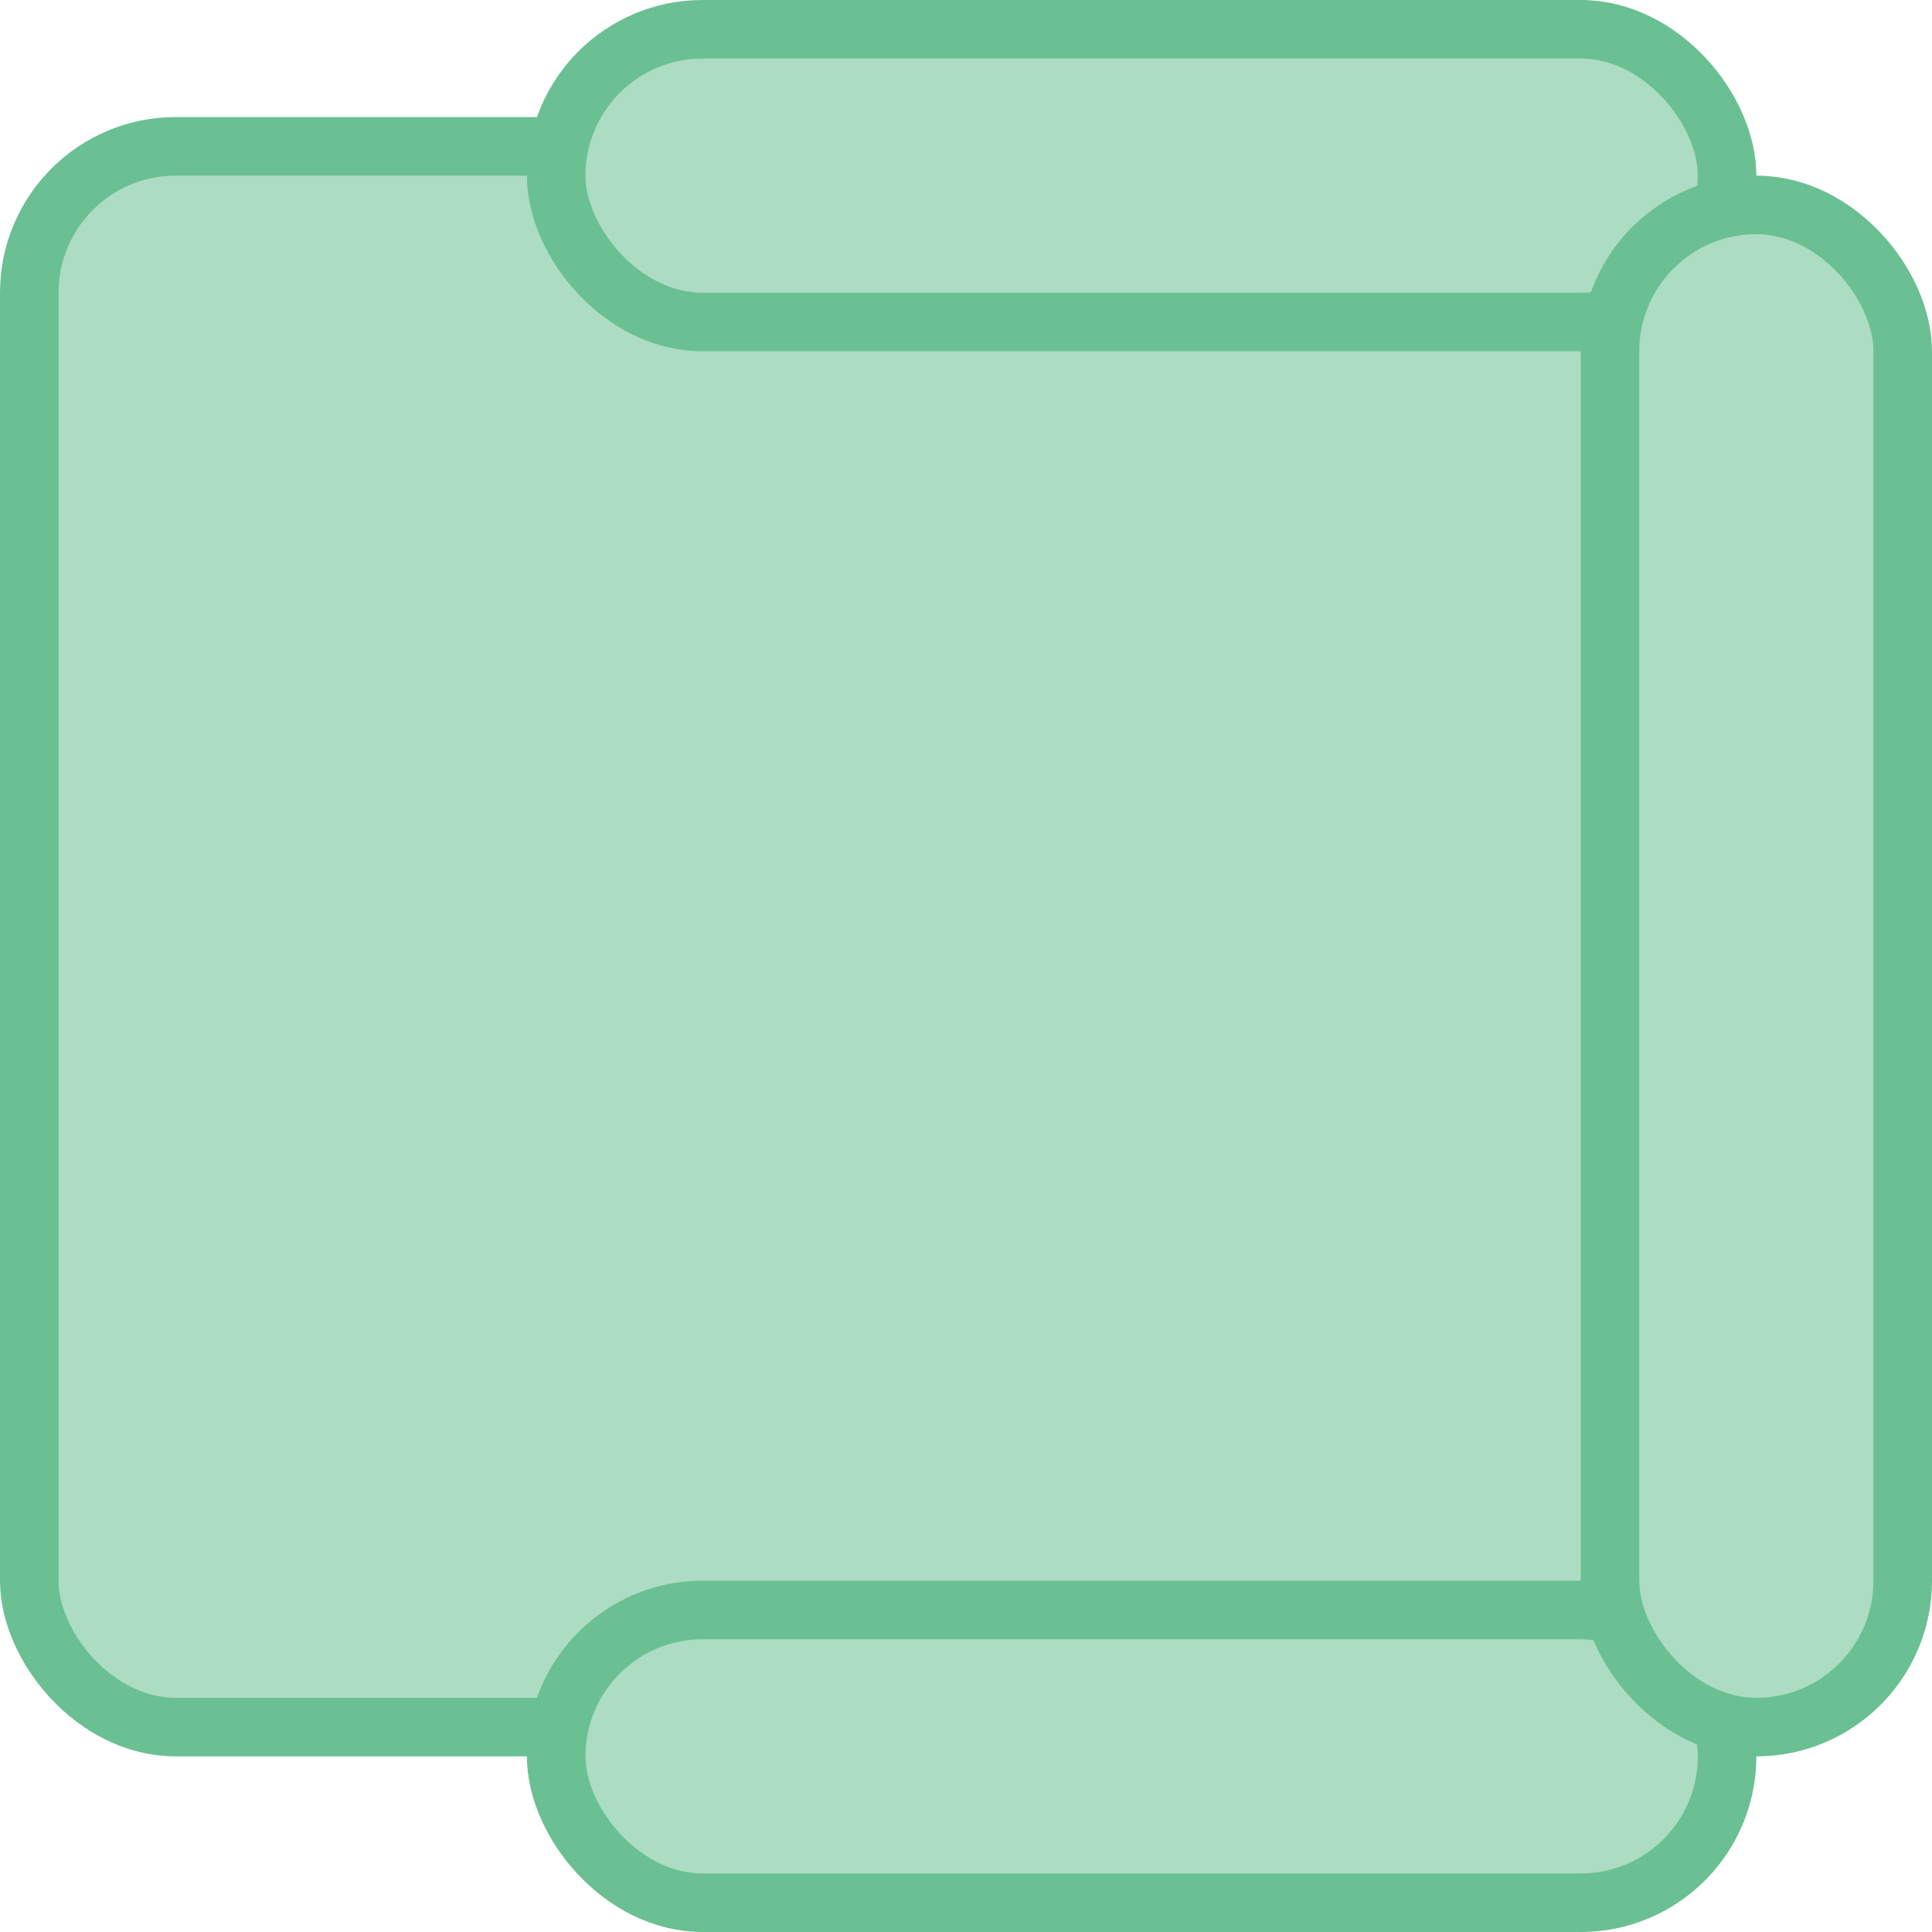 <svg width="33" height="33" viewBox="0 0 33 33" fill="none" xmlns="http://www.w3.org/2000/svg">
<rect x="0.5" y="2.5" width="29" height="27" rx="2.5" fill="#ACDCC2" stroke="#6AC092"/>
<rect x="9.5" y="0.5" width="20" height="5" rx="2.5" fill="#ACDCC2" stroke="#6AC092"/>
<rect x="9.5" y="27.5" width="20" height="5" rx="2.5" fill="#ACDCC2" stroke="#6AC092"/>
<rect x="27.5" y="3.5" width="5" height="26" rx="2.5" fill="#ACDCC2" stroke="#6AC092"/>
</svg>
